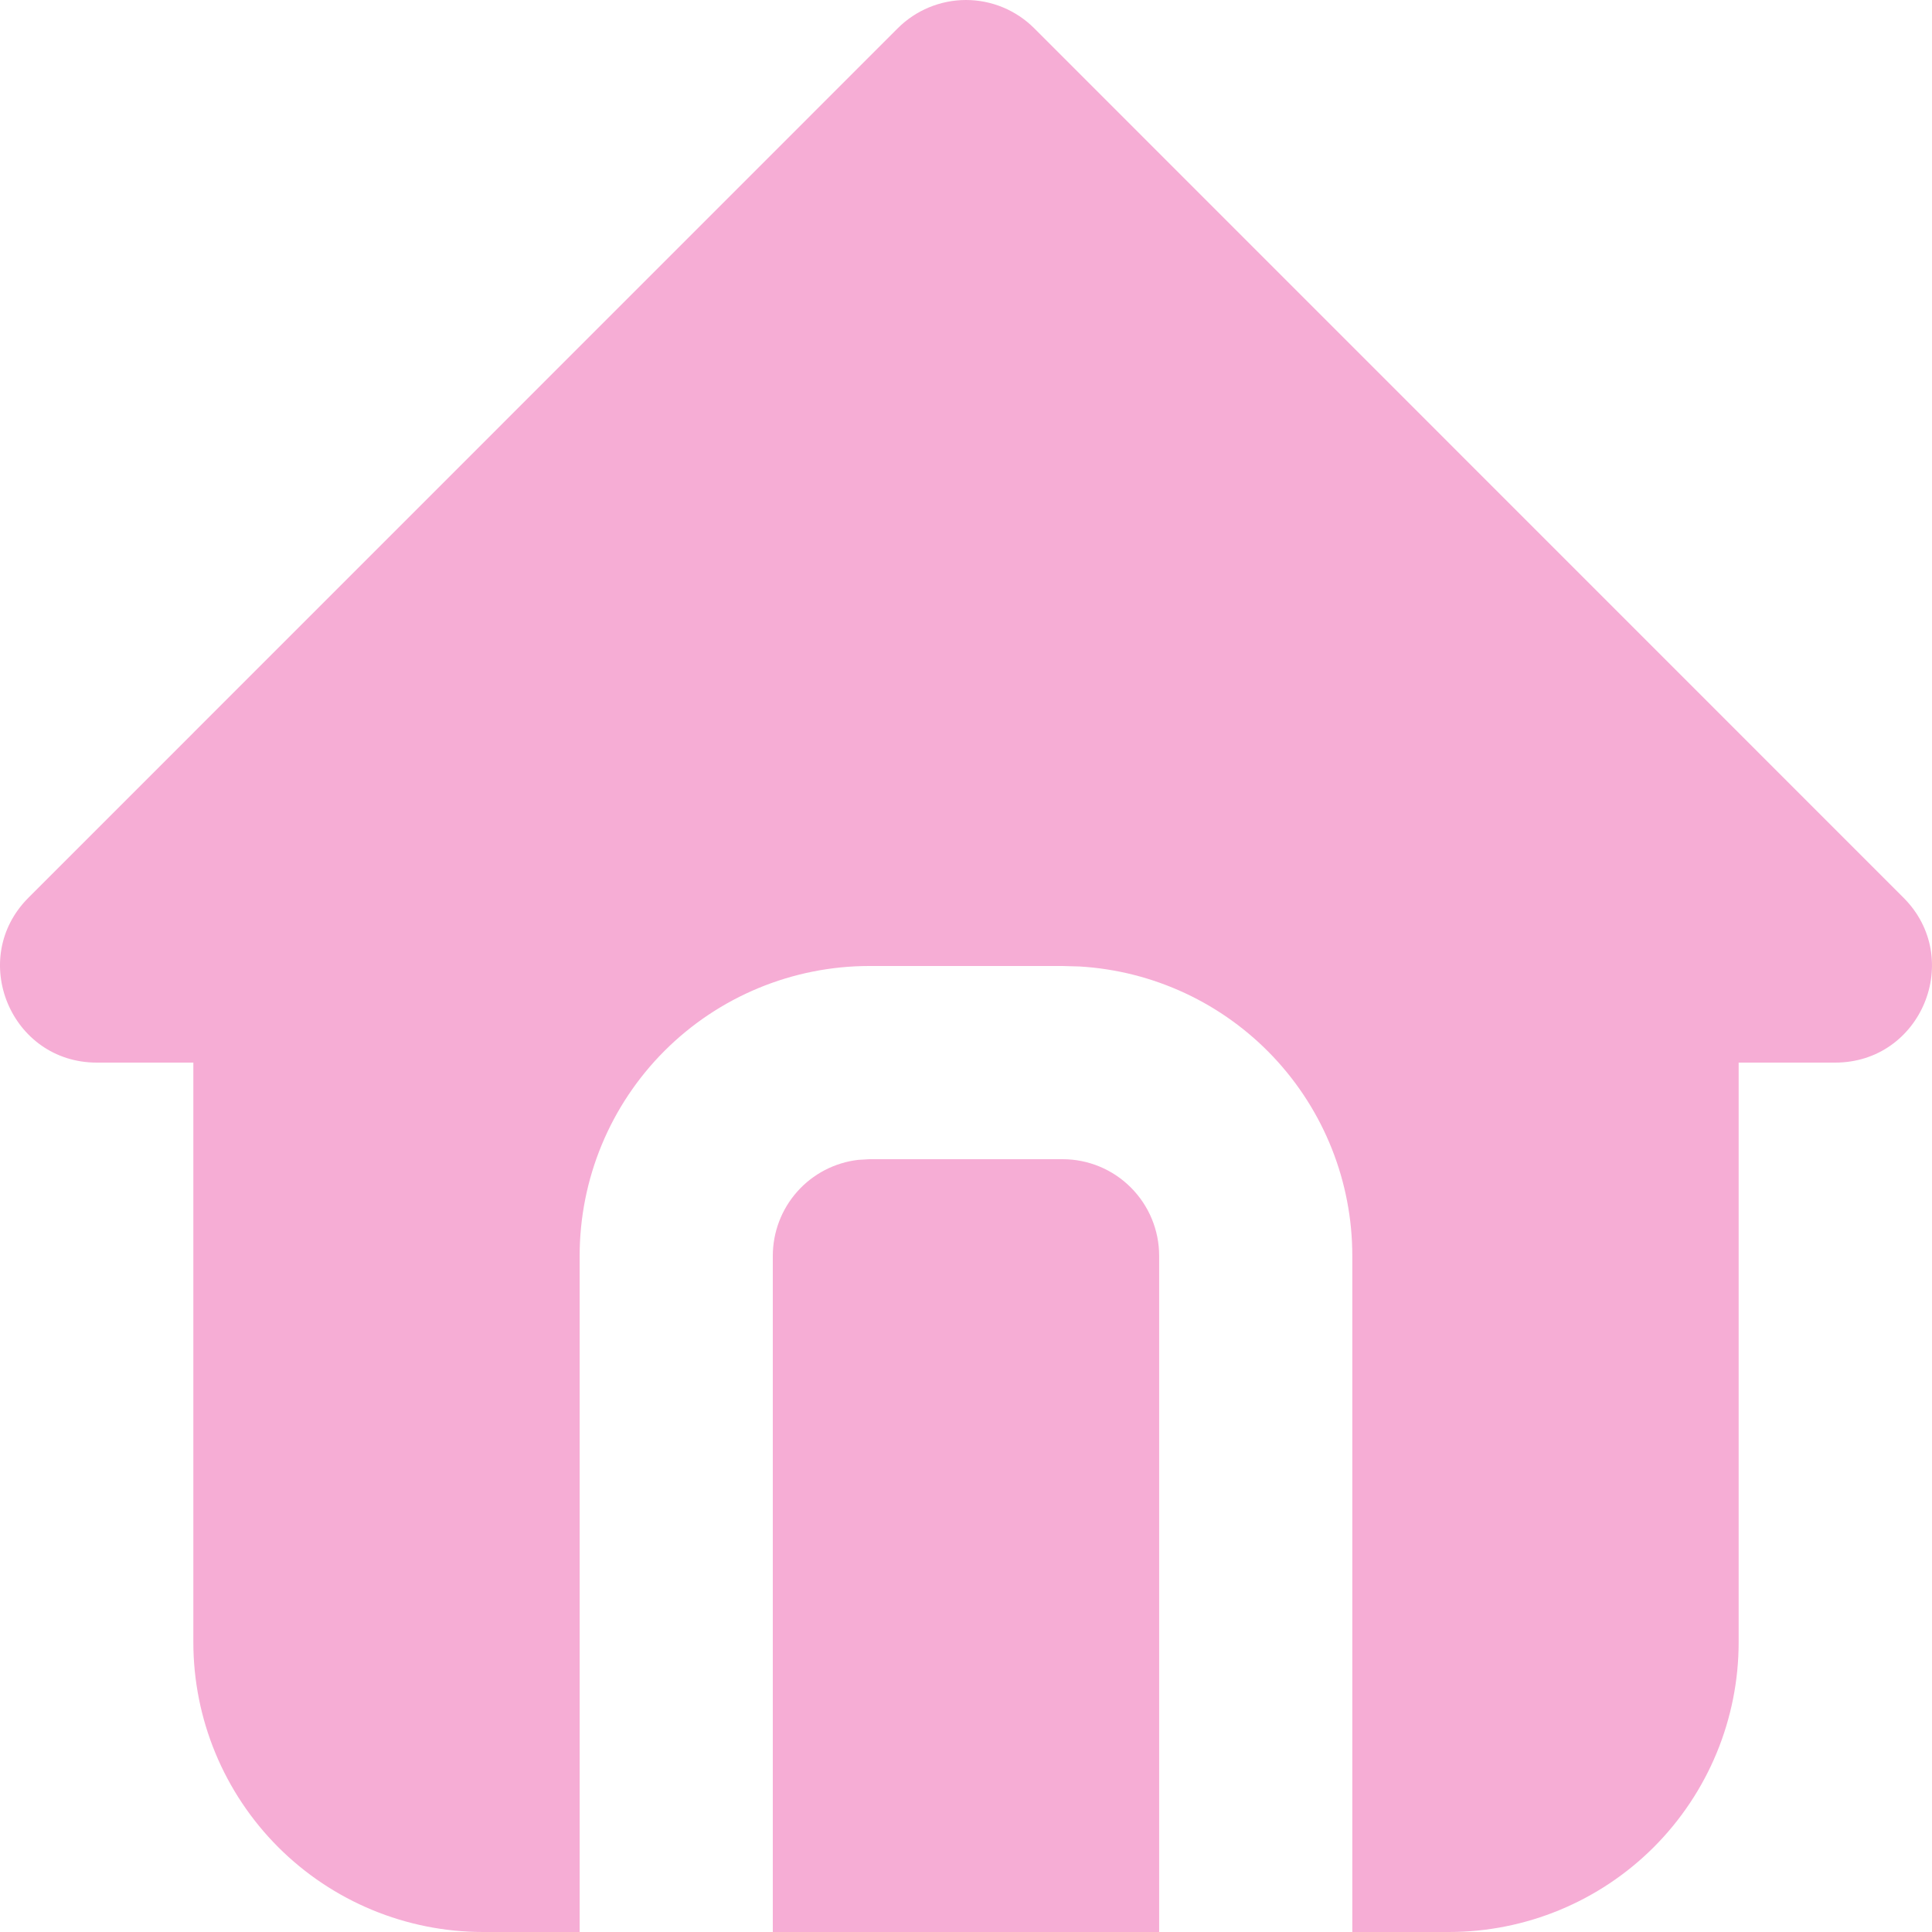 <svg width="40" height="40" viewBox="0 0 40 40" fill="none" xmlns="http://www.w3.org/2000/svg">
<path d="M21.413 0.586L39.41 18.586C40.67 19.846 39.778 22 37.996 22H35.997V34C35.997 35.591 35.365 37.117 34.24 38.243C33.115 39.368 31.589 40 29.998 40H27.998V26C27.998 24.469 27.414 22.997 26.364 21.883C25.314 20.77 23.879 20.1 22.351 20.01L21.999 20H18C16.409 20 14.883 20.632 13.758 21.757C12.633 22.882 12.001 24.409 12.001 26V40H10.002C8.411 40 6.885 39.368 5.76 38.243C4.635 37.117 4.003 35.591 4.003 34V22H2.003C0.223 22 -0.67 19.846 0.589 18.586L18.586 0.586C18.961 0.211 19.47 0 20 0C20.53 0 21.038 0.211 21.413 0.586ZM21.999 24C22.53 24 23.038 24.21 23.413 24.586C23.788 24.961 23.999 25.469 23.999 26V40H16V26C16.001 25.51 16.18 25.037 16.506 24.671C16.831 24.305 17.28 24.071 17.766 24.014L18 24H21.999Z" fill="#F6ADD5"/>
</svg>
